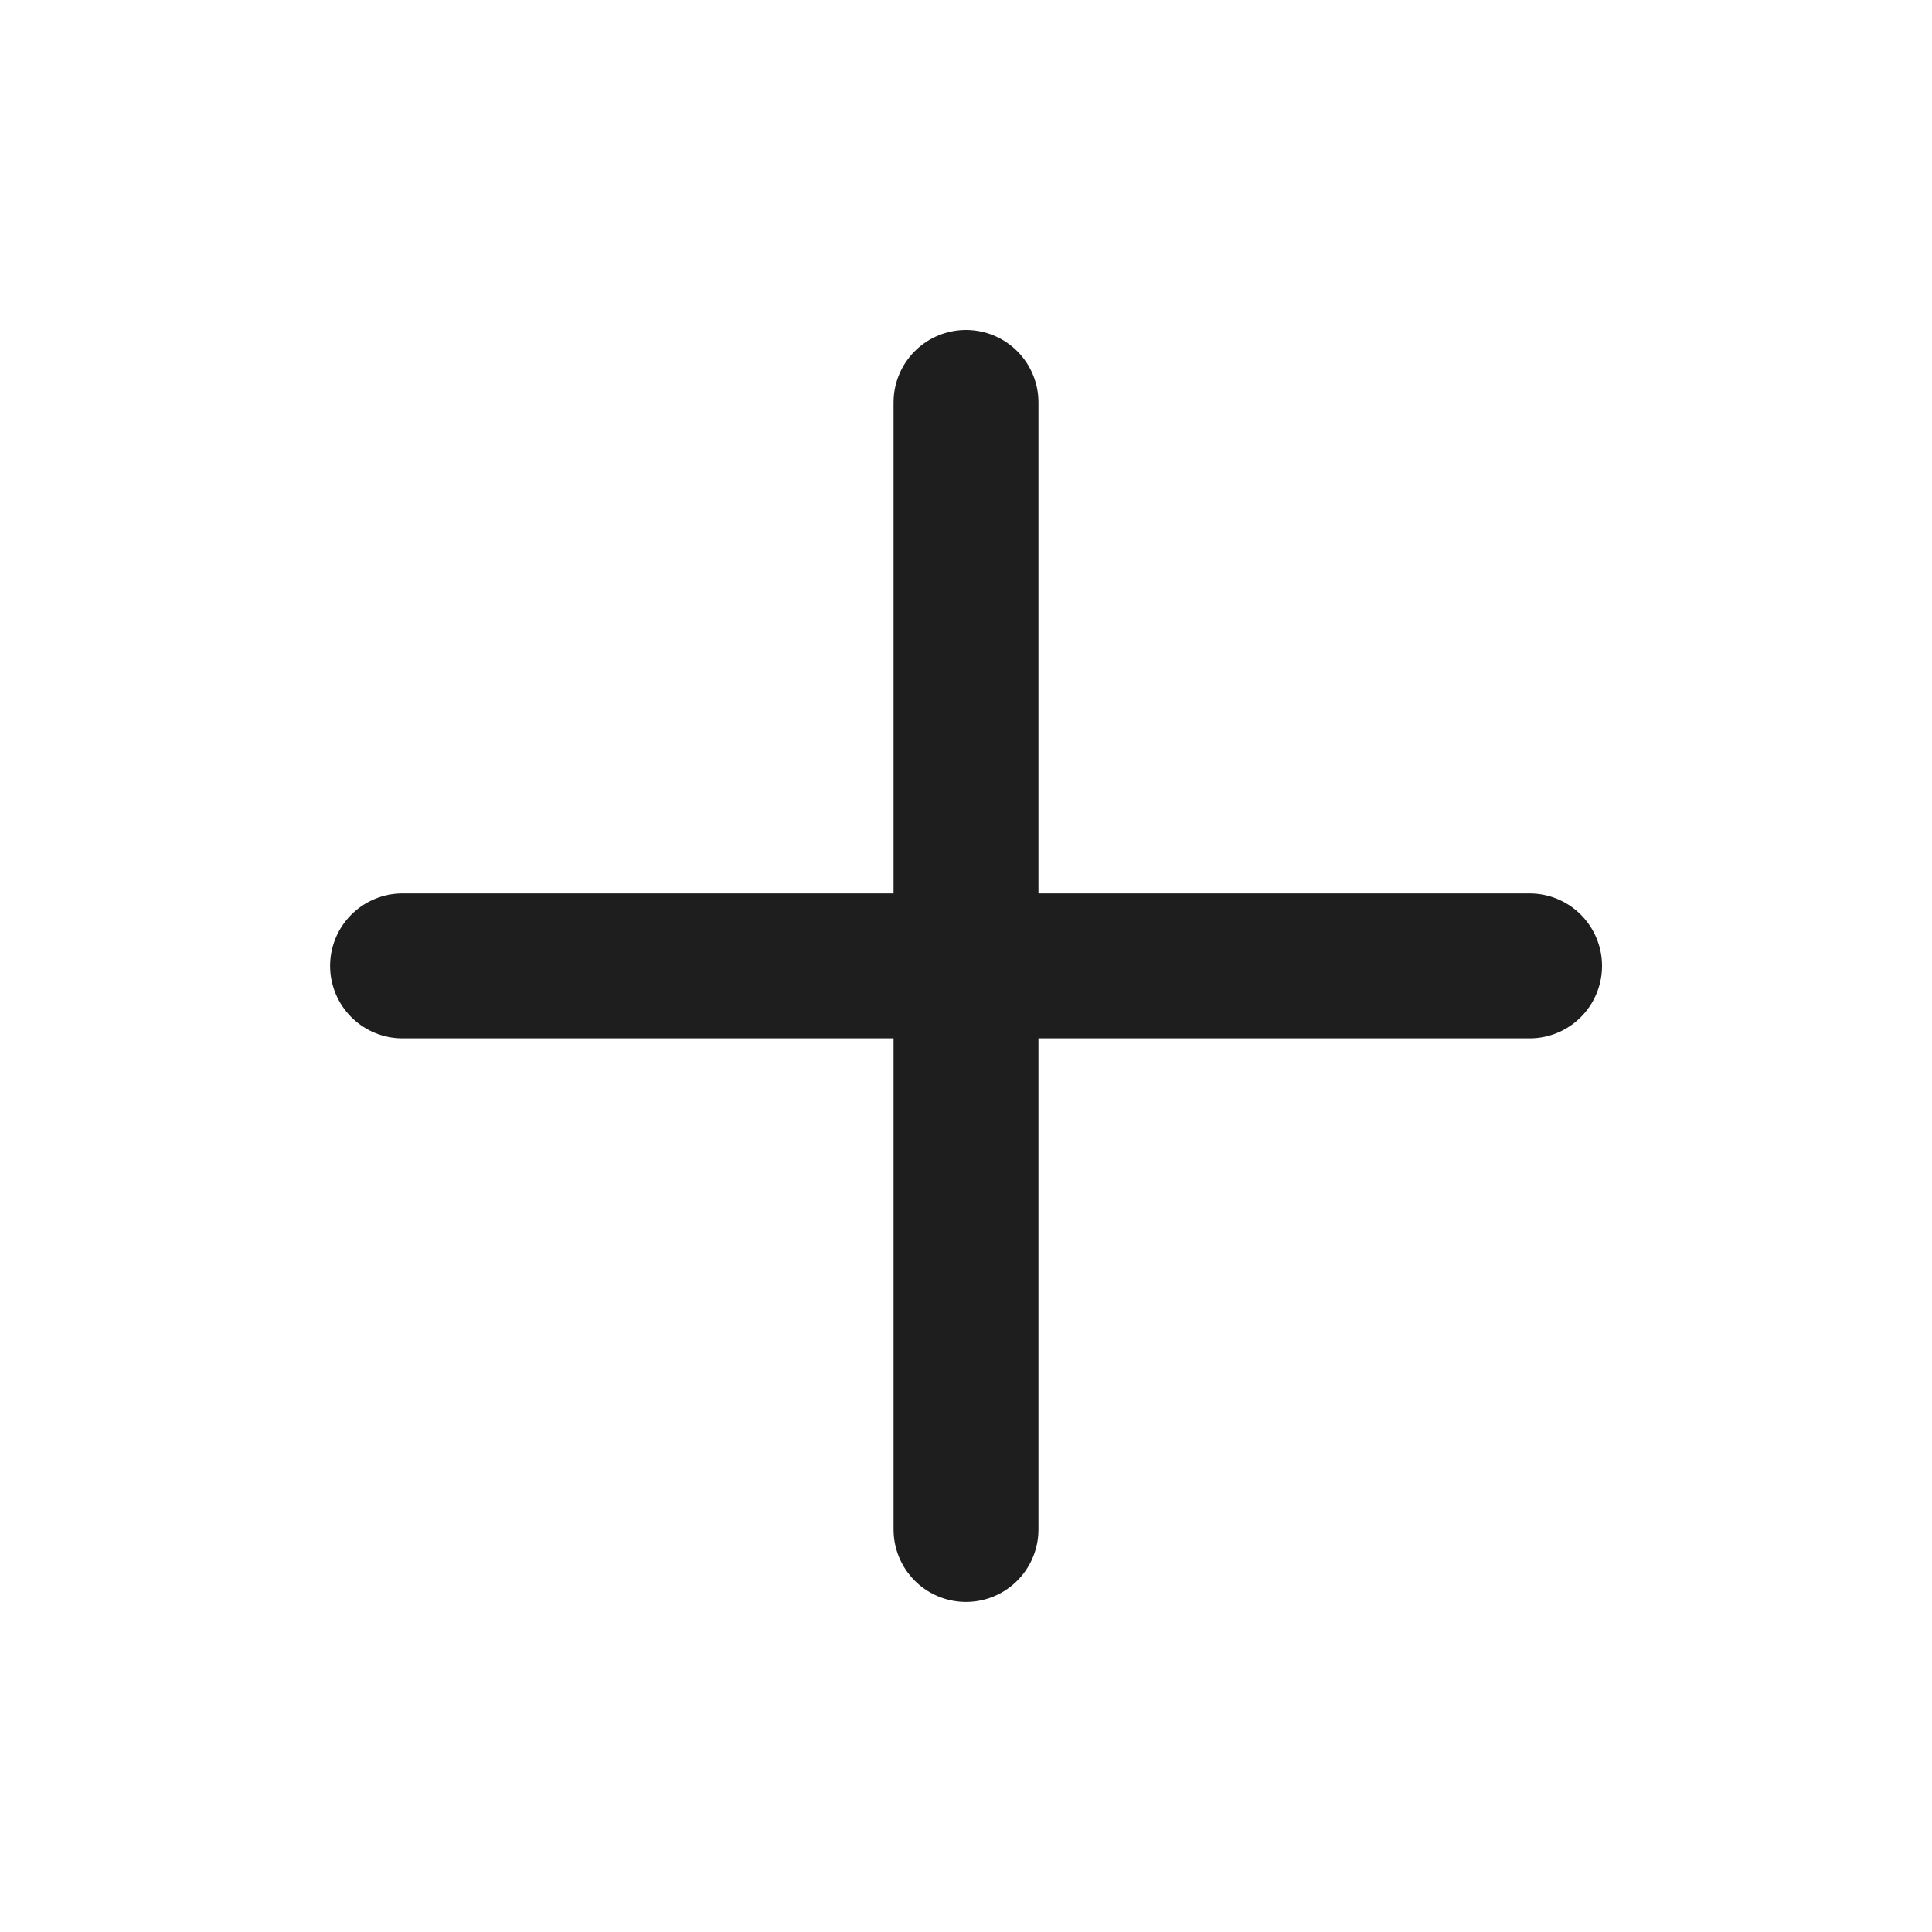 <svg width="20" height="20" viewBox="0 0 20 20" fill="none" xmlns="http://www.w3.org/2000/svg">
<path d="M10 4.166V15.833M4.167 9.999H15.834" stroke="#1E1E1E" stroke-width="1.5" stroke-linecap="round" stroke-linejoin="round"/>
</svg>
